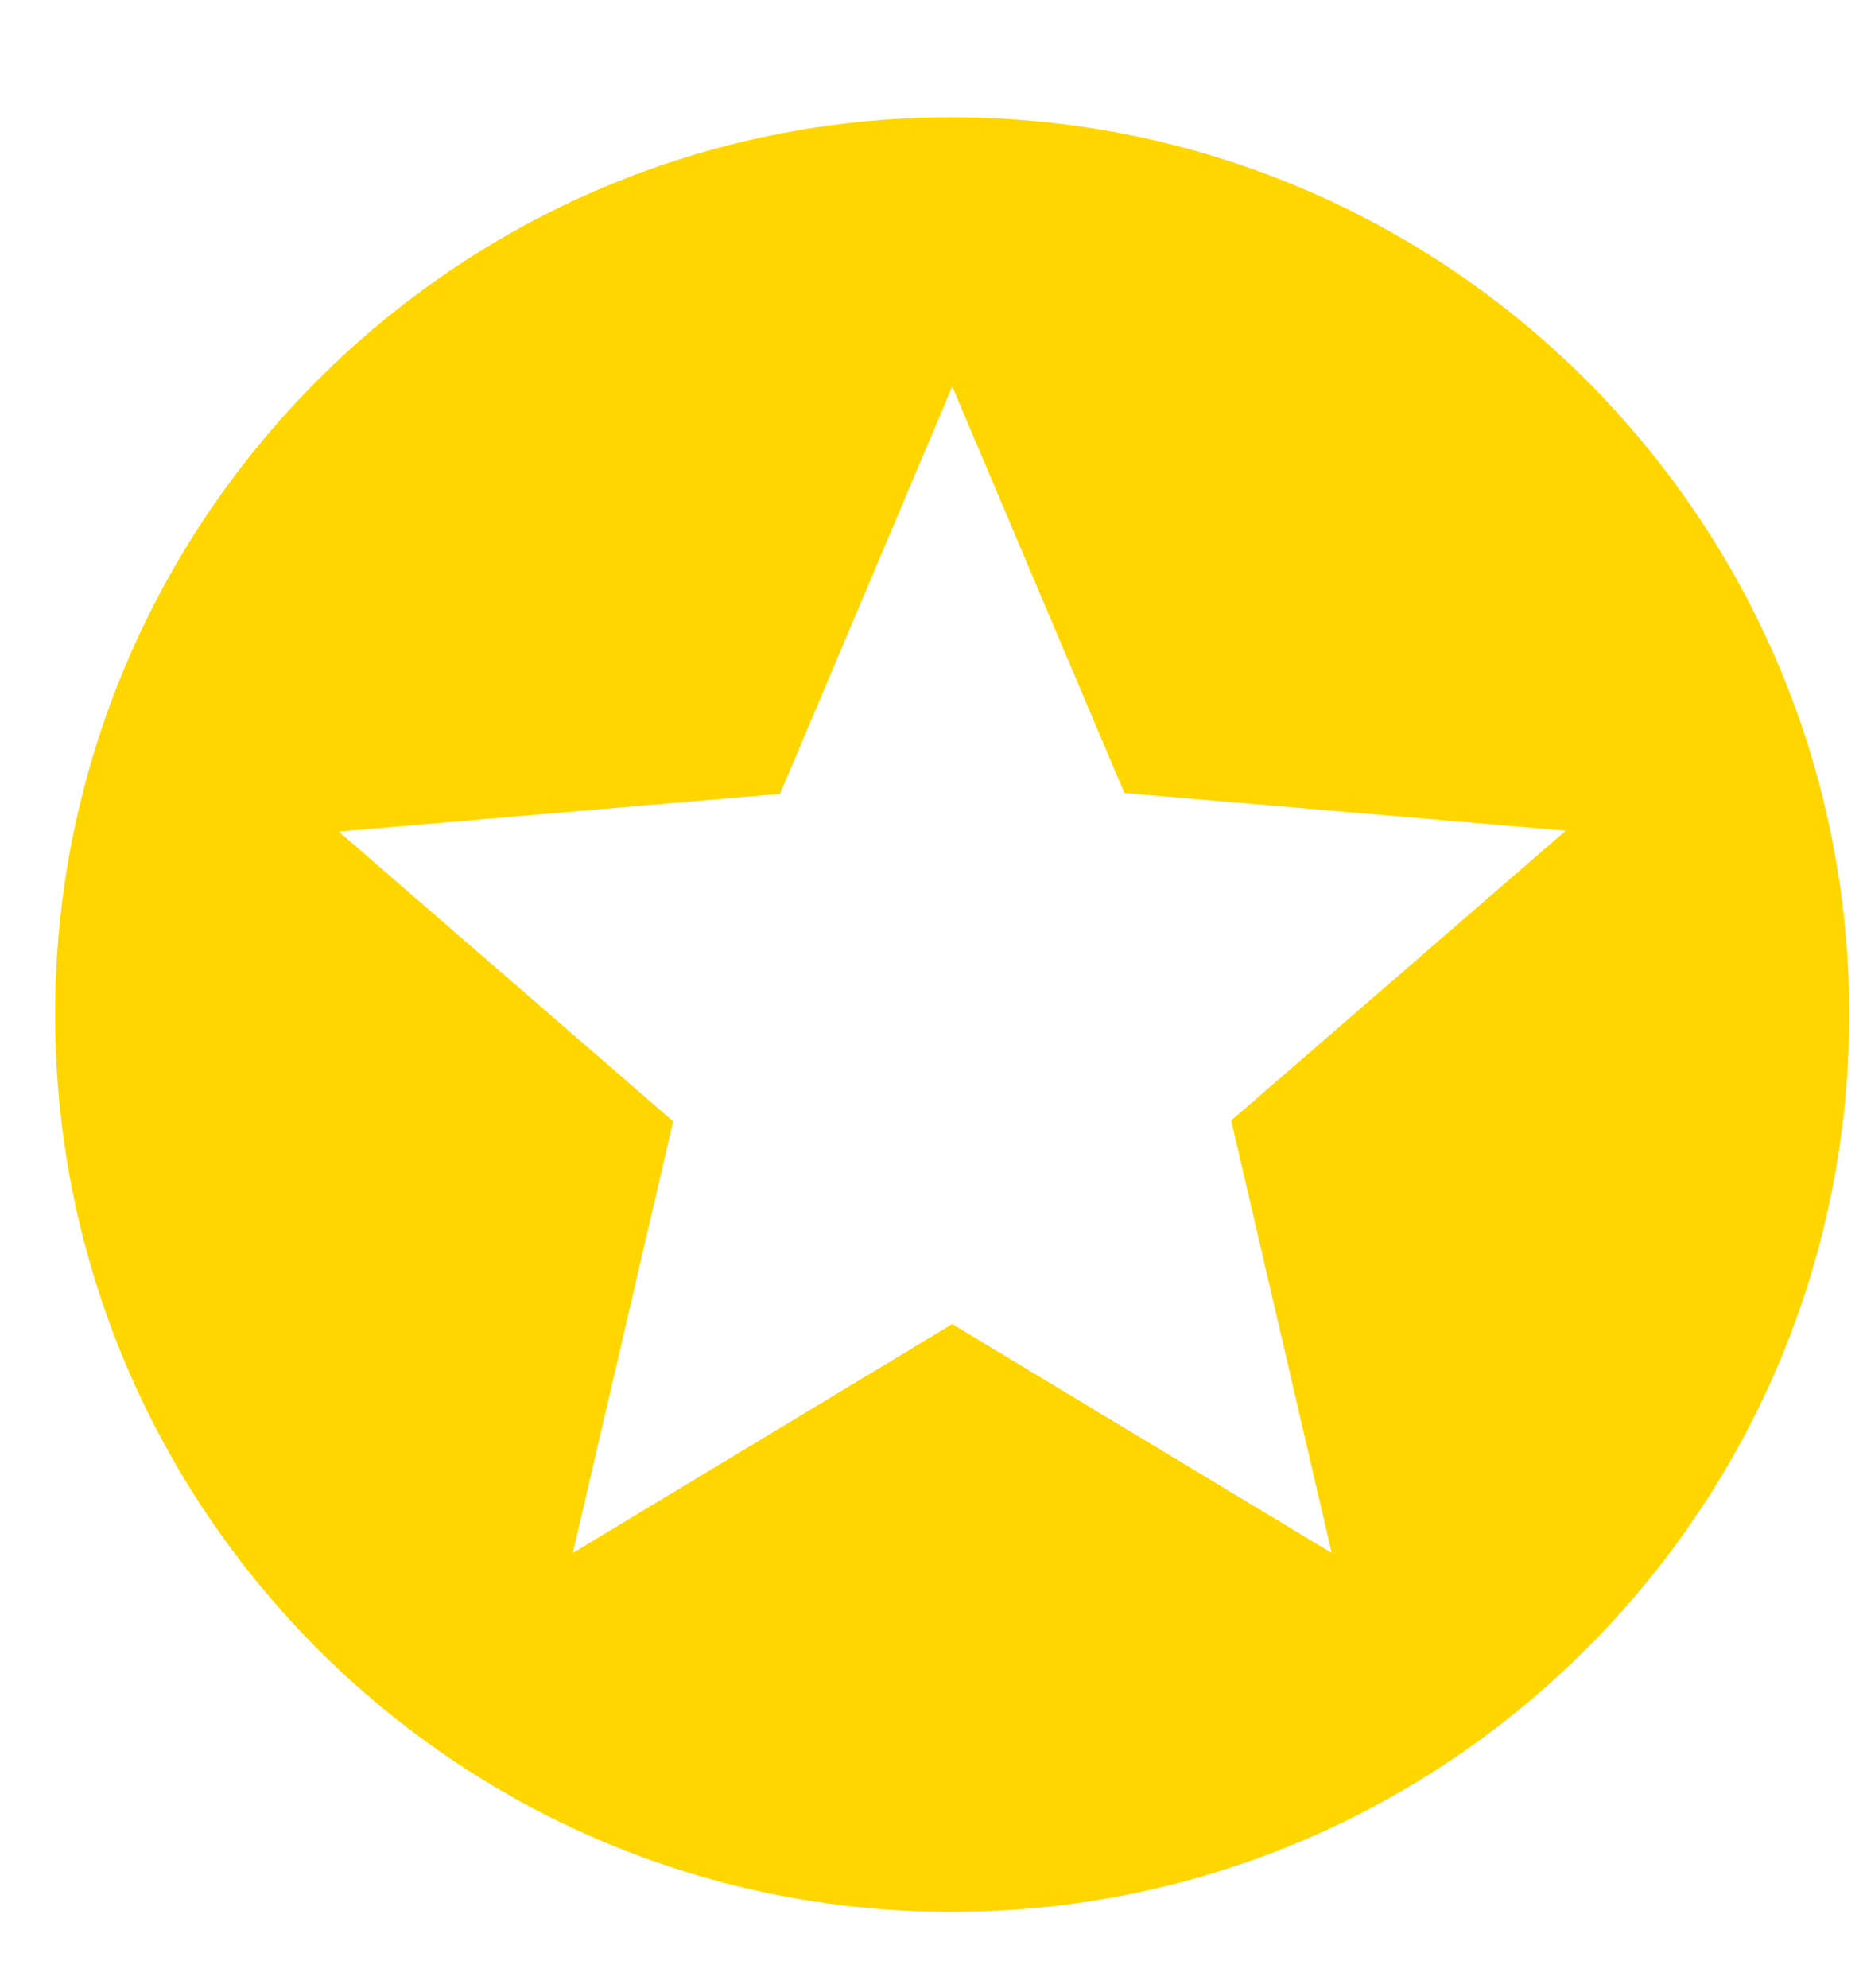 <svg width="15" height="16" viewBox="0 0 15 16" fill="none" xmlns="http://www.w3.org/2000/svg">
<path d="M7.659 0.944C3.673 0.944 0.444 4.18 0.444 8.167C0.444 12.153 3.673 15.389 7.659 15.389C11.653 15.389 14.889 12.153 14.889 8.167C14.889 4.18 11.653 0.944 7.659 0.944ZM10.722 12.5L7.667 10.658L4.612 12.5L5.42 9.026L2.727 6.693L6.28 6.39L7.667 3.111L9.053 6.383L12.607 6.686L9.913 9.019L10.722 12.5Z" fill="#FFD600"/>
</svg>
